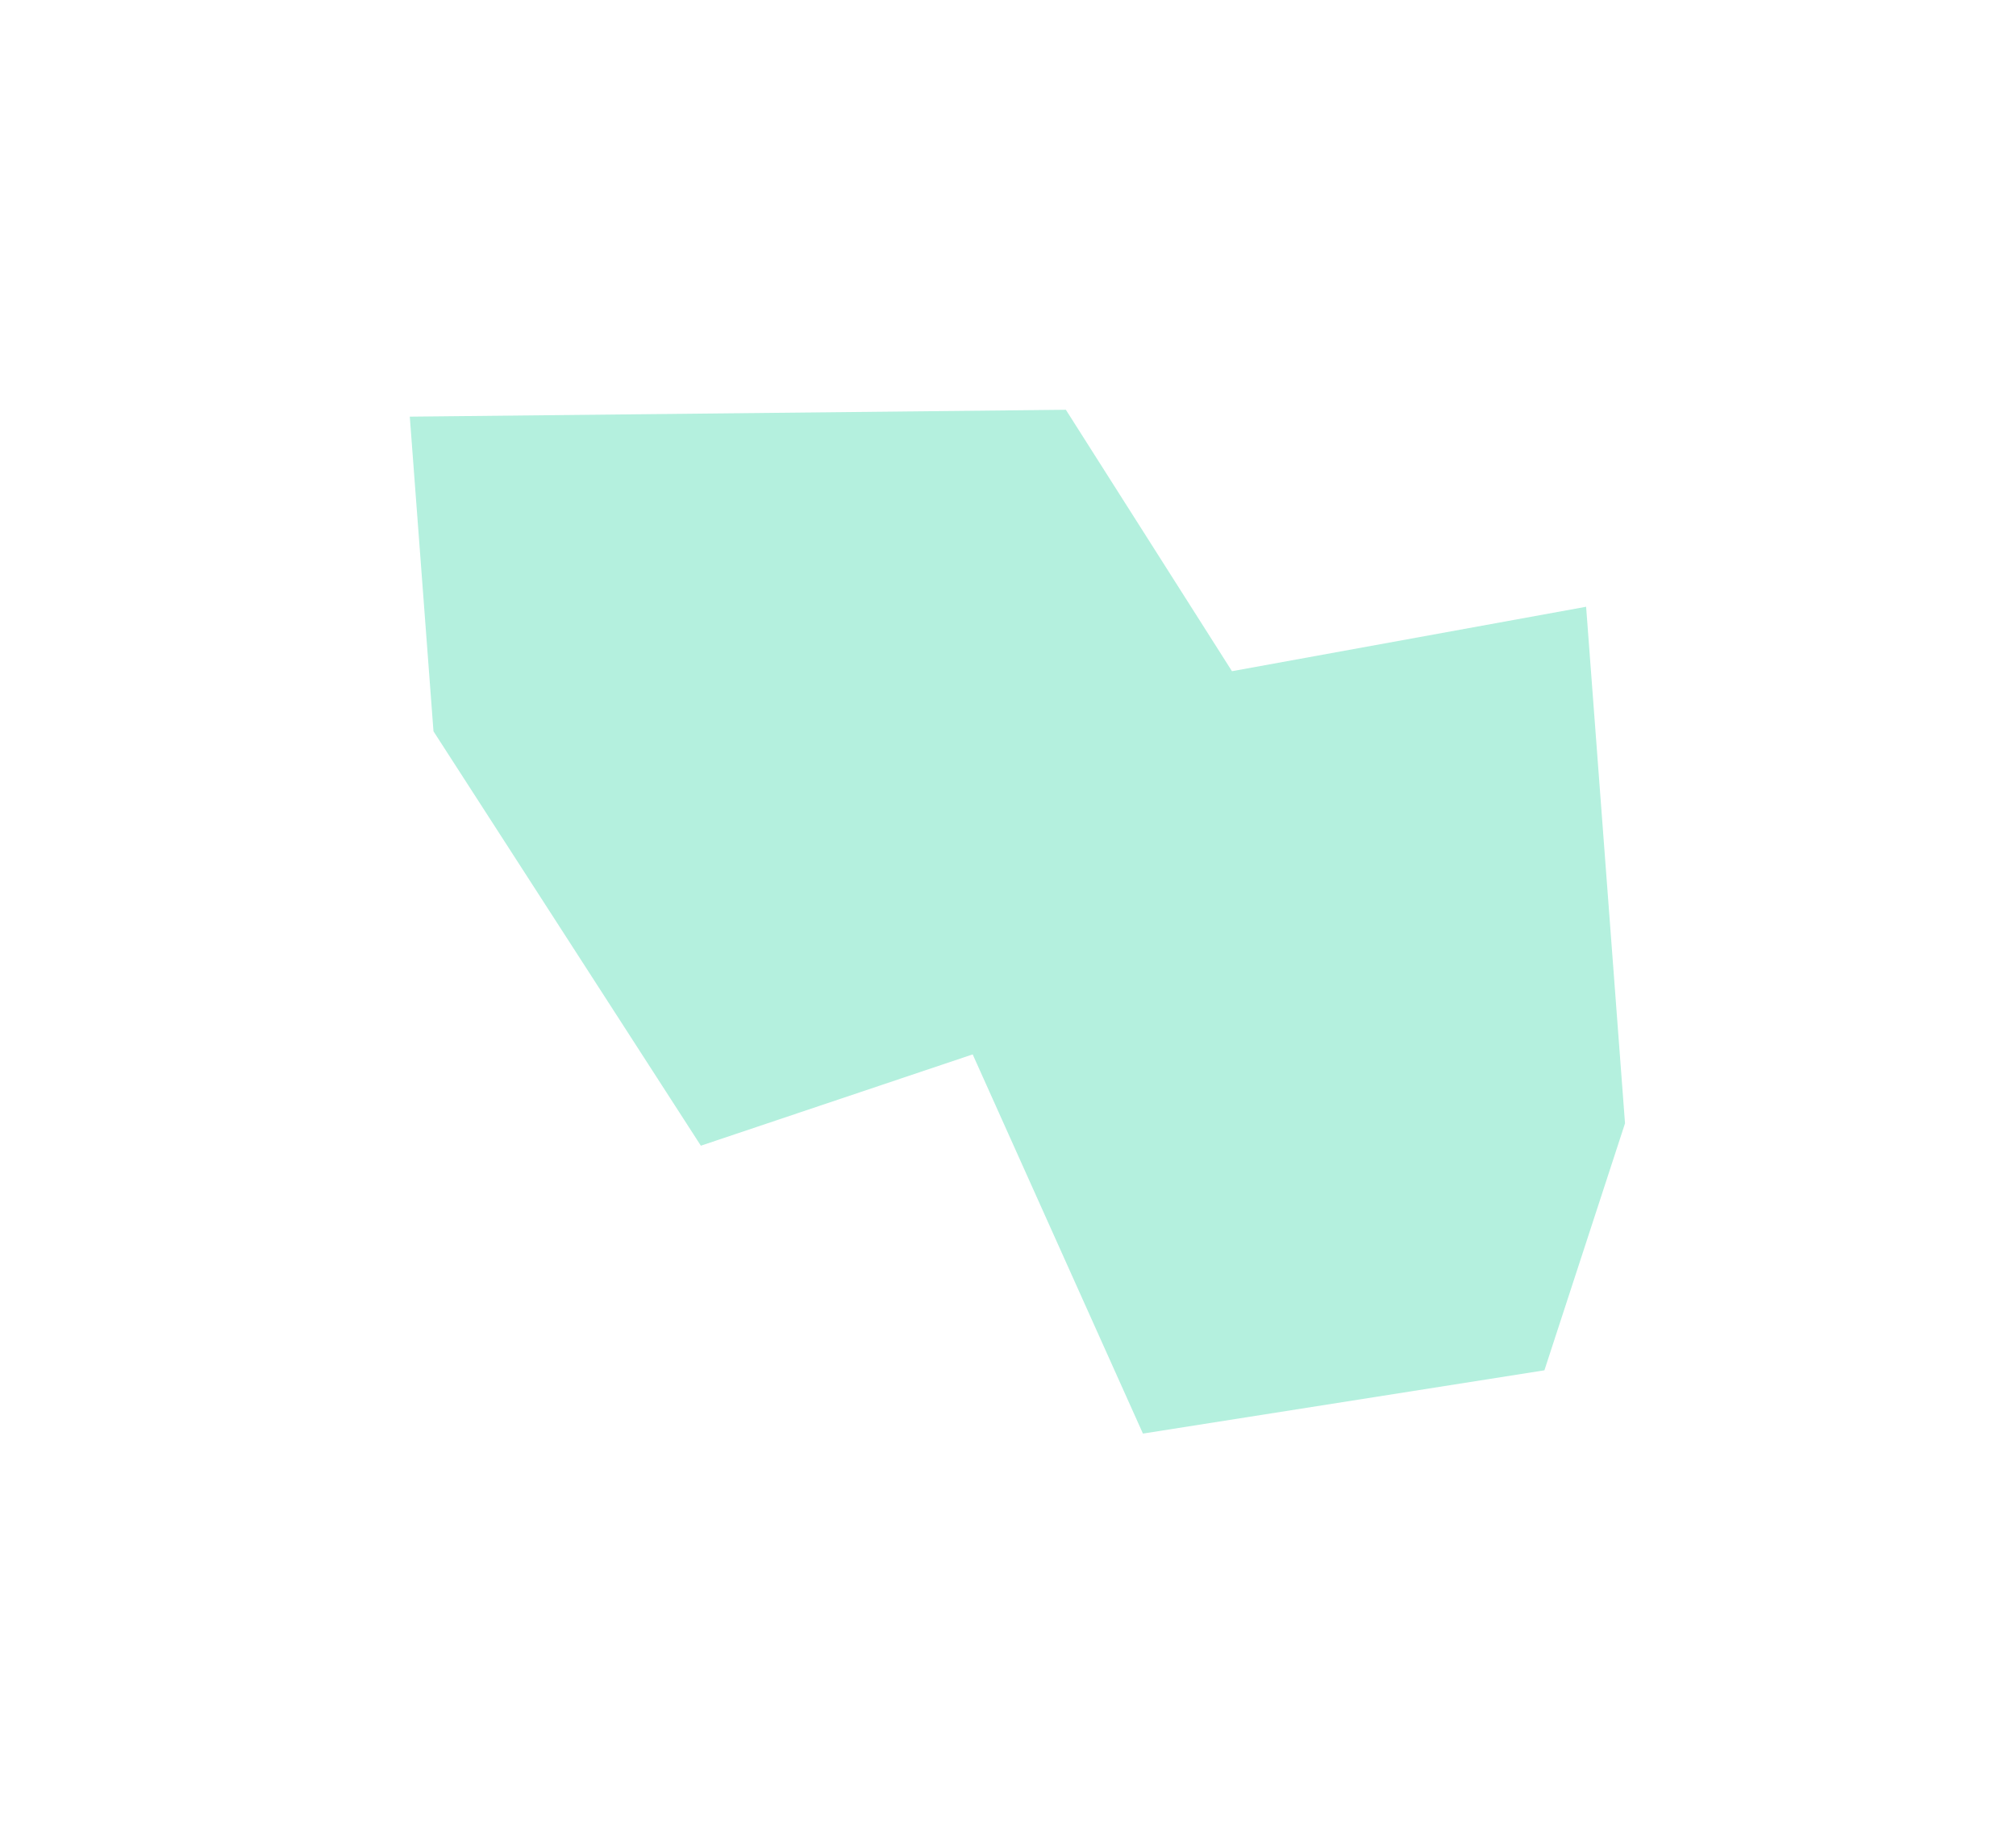 <svg width="856" height="783" viewBox="0 0 856 783" fill="none" xmlns="http://www.w3.org/2000/svg">
<g opacity="0.4" filter="url(#filter0_f_4075_1386)">
<path d="M673.47 257.667L689.985 477.046L655.76 581.911L485.296 608.783L413.004 447.755L297.589 486.528L184.06 310.554L174.001 176.932L452.568 174.013L523.1 285.032L673.47 257.667Z" fill="#43D9AD"/>
</g>
<defs>
<filter id="filter0_f_4075_1386" x="0" y="0.013" width="863.984" height="782.77" filterUnits="userSpaceOnUse" color-interpolation-filters="sRGB">
<feFlood flood-opacity="0" result="BackgroundImageFix"/>
<feBlend mode="normal" in="SourceGraphic" in2="BackgroundImageFix" result="shape"/>
<feGaussianBlur stdDeviation="87" result="effect1_foregroundBlur_4075_1386"/>
</filter>
</defs>
</svg>
